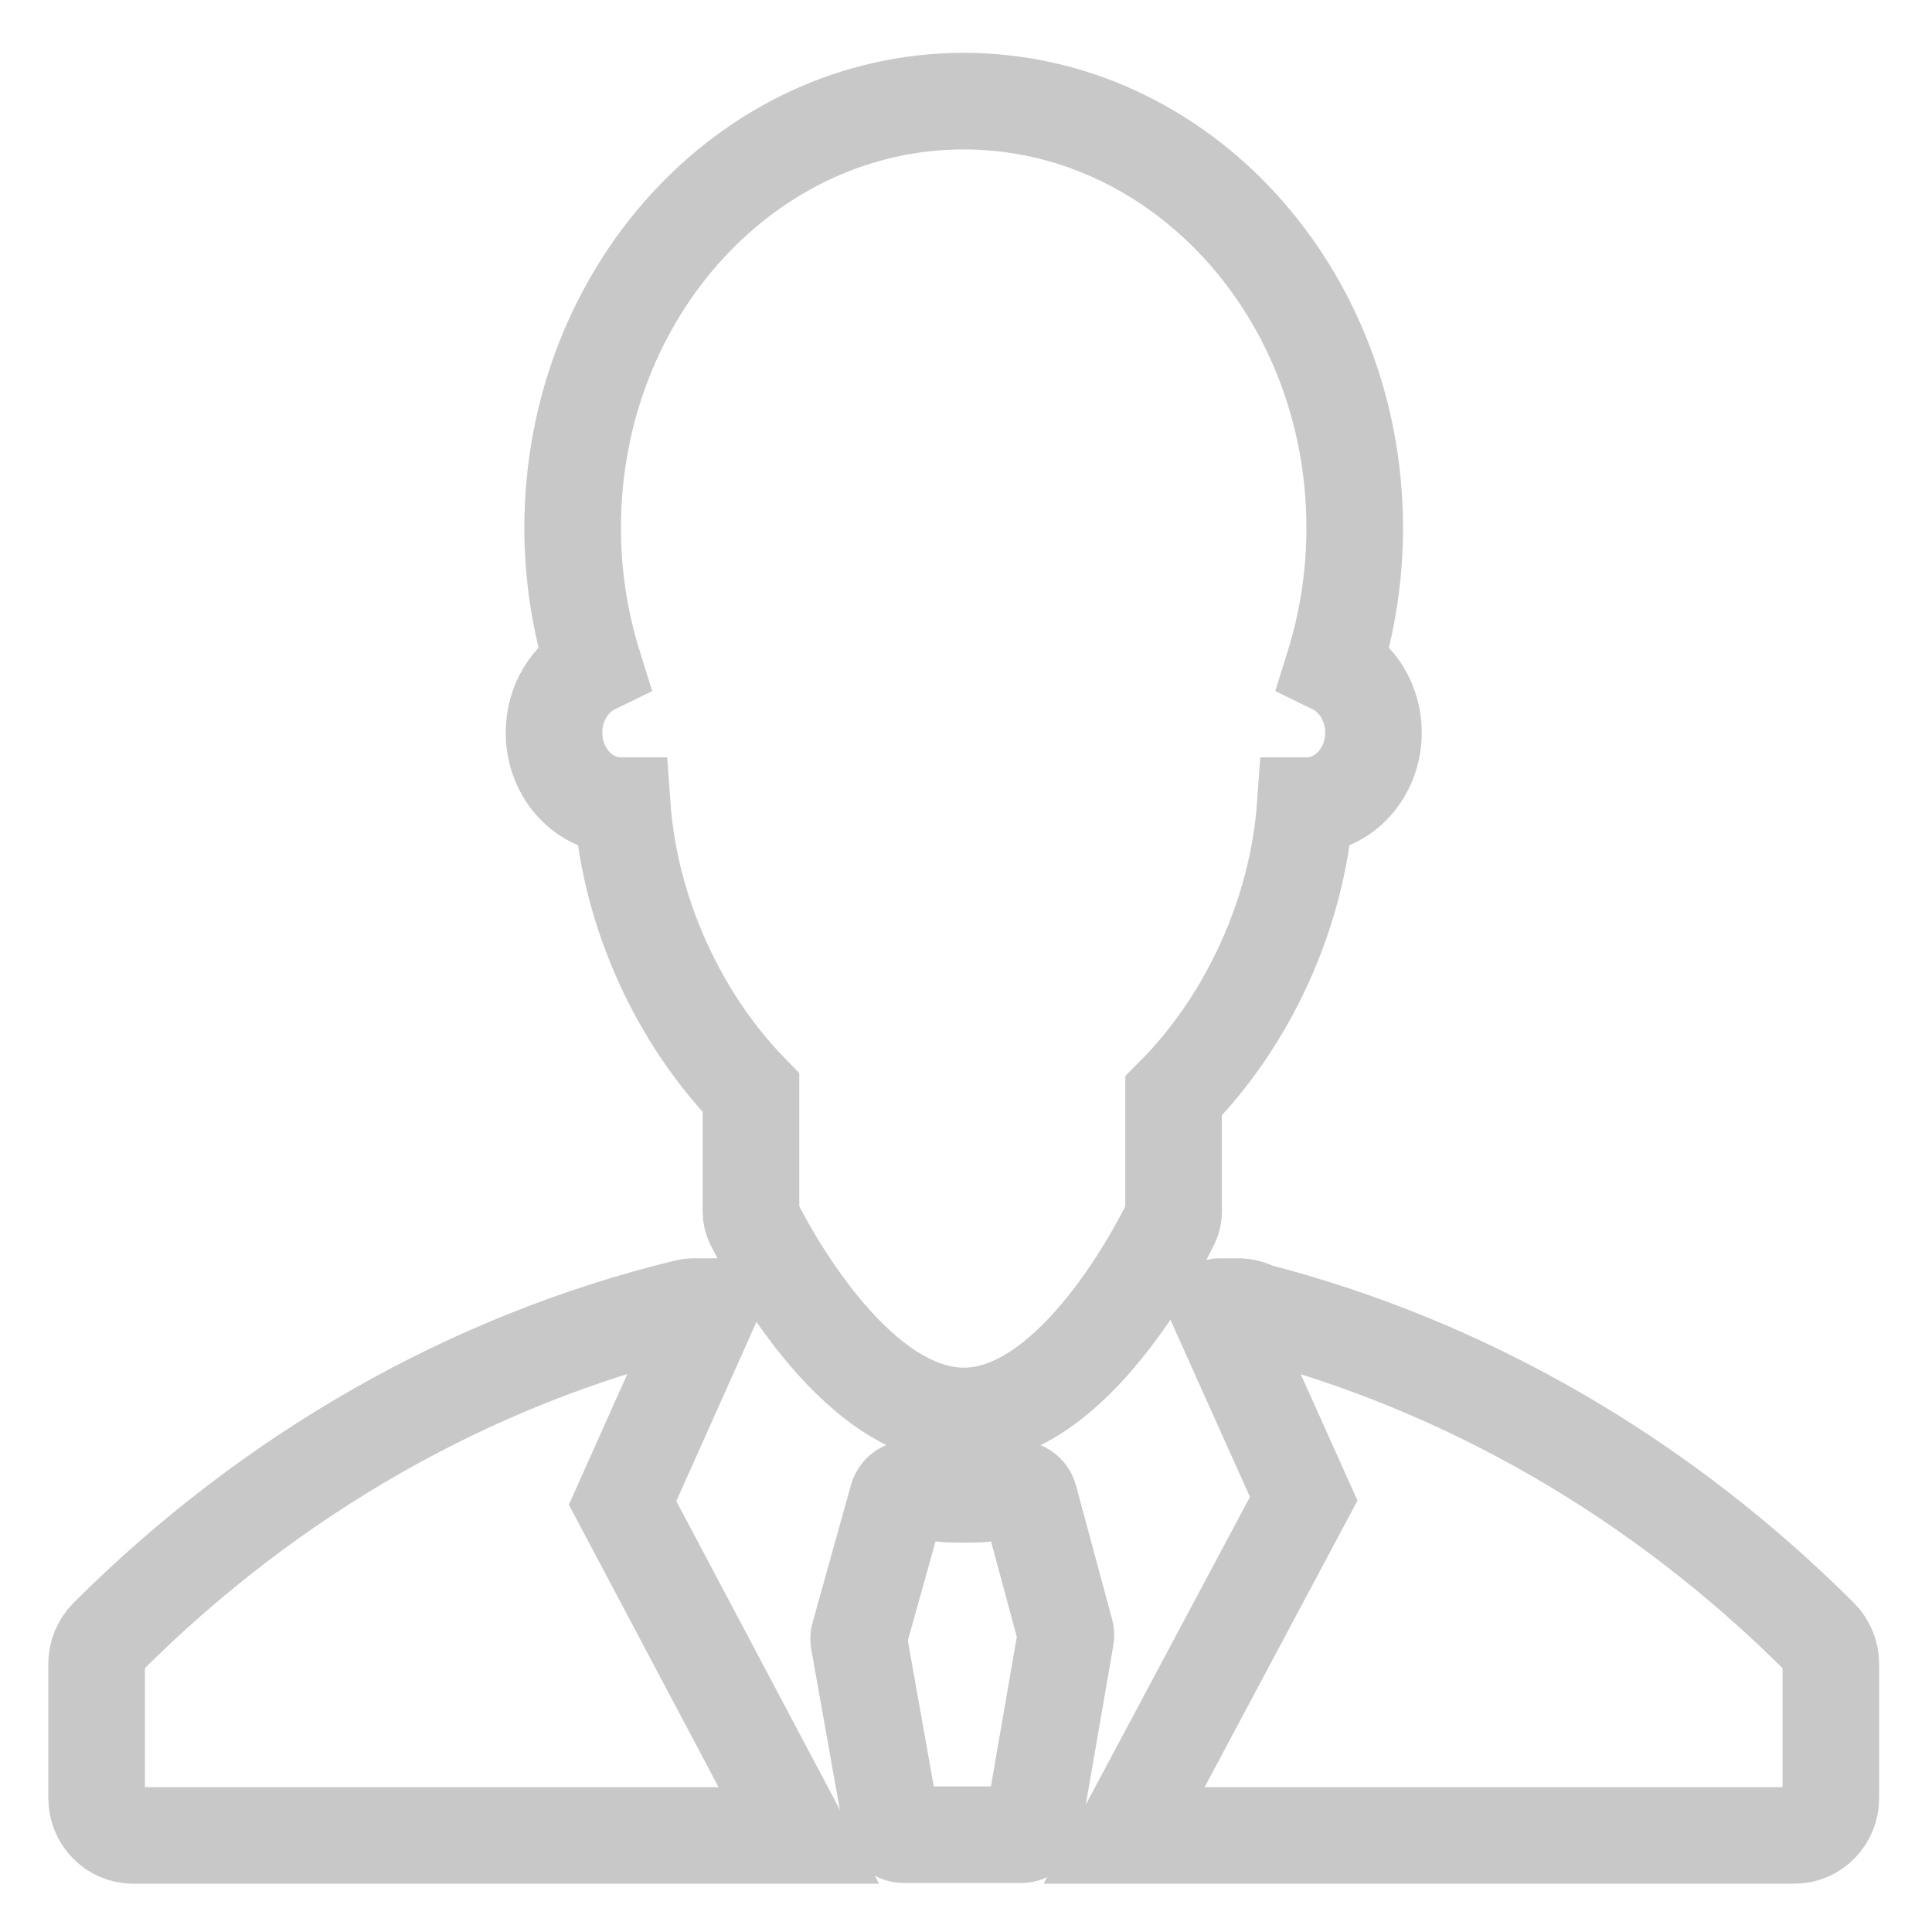 <?xml version="1.0" encoding="UTF-8"?>
<svg width="20px" height="20px" viewBox="0 0 20 20" version="1.1" xmlns="http://www.w3.org/2000/svg" xmlns:xlink="http://www.w3.org/1999/xlink">
    <!-- Generator: Sketch 47.1 (45422) - http://www.bohemiancoding.com/sketch -->
    <title>bar_yuangong_on</title>
    <desc>Created with Sketch.</desc>
    <defs></defs>
    <g id="Page-1" stroke="none" stroke-width="1" fill="none" fill-rule="evenodd">
        <g id="Artboard" transform="translate(-291, -83)" stroke="#C8C8C8">
            <g id="bar_yuangong_on" transform="translate(292, 84)">
                <path d="M10.03,15.894 C10.035,15.913 10.035,15.932 10.032,15.952 L9.697,17.887 C9.687,17.949 9.634,17.993 9.573,17.993 L8.353,17.993 C8.292,17.993 8.24,17.949 8.229,17.887 L7.891,15.989 C7.887,15.969 7.888,15.948 7.894,15.929 L8.291,14.506 C8.308,14.445 8.367,14.404 8.428,14.413 C8.505,14.424 8.562,14.433 8.61,14.441 C8.729,14.46 8.788,14.47 8.976,14.47 C9.162,14.47 9.221,14.461 9.337,14.442 C9.385,14.434 9.442,14.425 9.518,14.415 C9.582,14.406 9.639,14.446 9.656,14.508 L10.03,15.894 Z M11.149,11.543 L11.149,10.345 C11.916,9.577 12.432,8.459 12.512,7.34 C12.516,7.34 12.52,7.34 12.524,7.34 C12.907,7.34 13.218,7.002 13.218,6.584 C13.218,6.275 13.049,6.011 12.807,5.893 C12.947,5.445 13.024,4.965 13.024,4.465 C13.024,2.026 11.212,0.047 8.976,0.047 C6.741,0.047 4.928,2.026 4.928,4.465 C4.928,4.965 5.006,5.445 5.146,5.893 C4.904,6.011 4.735,6.275 4.735,6.584 C4.735,7.002 5.045,7.34 5.428,7.34 C5.433,7.34 5.436,7.34 5.441,7.34 C5.52,8.444 6.024,9.546 6.774,10.312 L6.774,11.543 C6.774,11.583 6.783,11.624 6.801,11.66 C6.901,11.862 7.811,13.634 8.957,13.658 C8.958,13.658 8.977,13.658 8.979,13.658 C8.979,13.658 8.979,13.658 8.979,13.658 C10.122,13.658 11.023,11.863 11.123,11.658 C11.14,11.622 11.149,11.583 11.149,11.543 L11.149,11.543 Z" id="man-copy"></path>
                <path d="M17.838,15.947 C16.185,14.295 14.168,13.131 11.998,12.573 C11.943,12.542 11.881,12.526 11.817,12.526 L11.62,12.526 C11.615,12.526 11.61,12.527 11.604,12.528 L12.496,14.515 L10.637,18 L17.576,18 C17.784,18 17.953,17.827 17.953,17.612 L17.953,16.226 C17.953,16.12 17.911,16.02 17.838,15.947 Z" id="Path"></path>
                <path d="M6.353,12.528 C6.346,12.528 6.339,12.526 6.332,12.526 L6.189,12.526 C6.16,12.526 6.131,12.529 6.102,12.536 C3.875,13.078 1.804,14.258 0.114,15.947 C0.041,16.02 0,16.12 0,16.226 L0,17.612 C0,17.827 0.169,18 0.377,18 L7.269,18 L5.445,14.558 L6.353,12.528 Z" id="Path"></path>
            </g>
        </g>
    </g>
</svg>